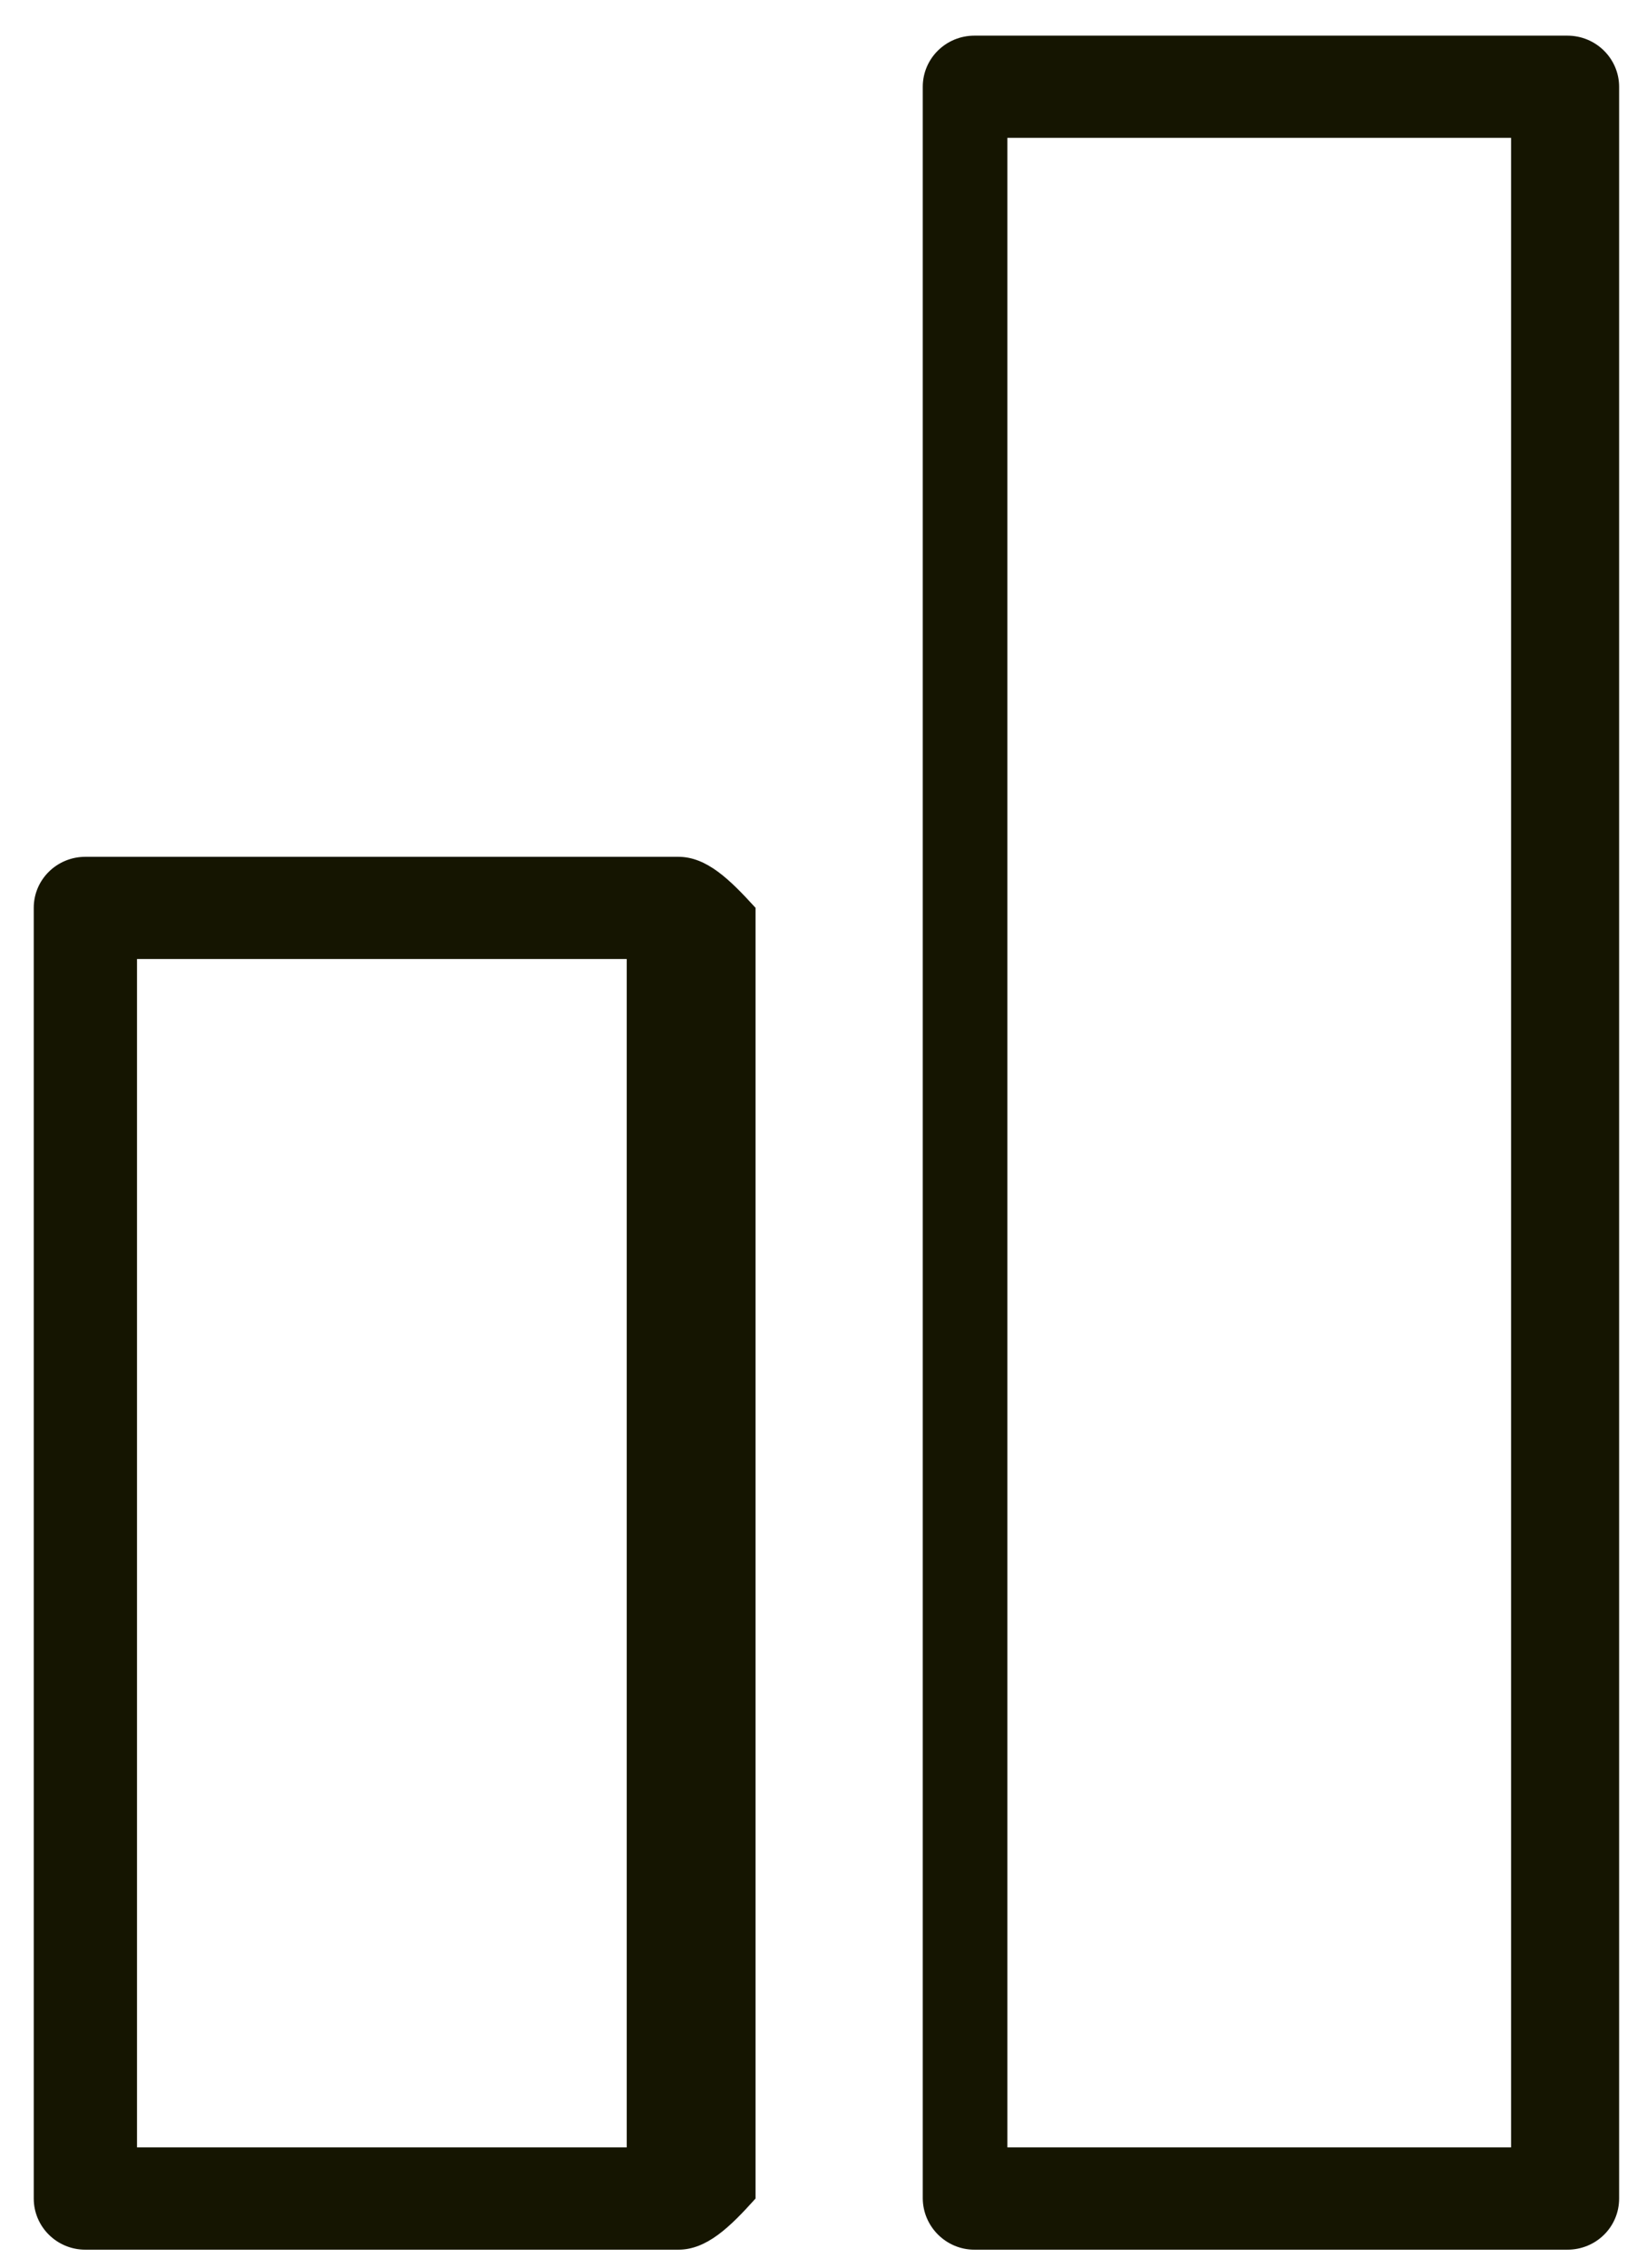 ﻿<?xml version="1.0" encoding="utf-8"?>
<svg version="1.1" width="13px" height="18px" xmlns:xlink="http://www.w3.org/1999/xlink" xmlns="http://www.w3.org/2000/svg">
  <g transform="translate(-832 -1103 )">
    <path d="M 7.328 17.451  C 7.33 17.674  7.513 17.857  7.738 17.857  L 12.447 17.857  C 12.675 17.857  12.858 17.677  12.858 17.451  L 12.858 0.689  C 12.858 0.466  12.675 0.283  12.447 0.283  L 7.738 0.283  C 7.513 0.283  7.328 0.463  7.328 0.689  L 7.328 17.451  Z M 8 17.045  L 8 1.094  L 12 1.094  L 12 17.045  L 8 17.045  Z M 0.268 17.451  C 0.268 17.674  0.45 17.857  0.678 17.857  L 5.387 17.857  C 5.613 17.857  5.797 17.677  6 17.451  L 6 7.206  C 5.797 6.983  5.613 6.801  5.387 6.801  L 0.678 6.801  C 0.452 6.801  0.268 6.981  0.268 7.206  L 0.268 17.451  Z M 1.088 17.045  L 1.088 7.612  L 4.977 7.612  L 4.977 17.045  L 1.088 17.045  Z " fill-rule="nonzero" fill="#151501" stroke="none" transform="matrix(1 0 0 1 832 1103 )" />
  </g>
</svg>